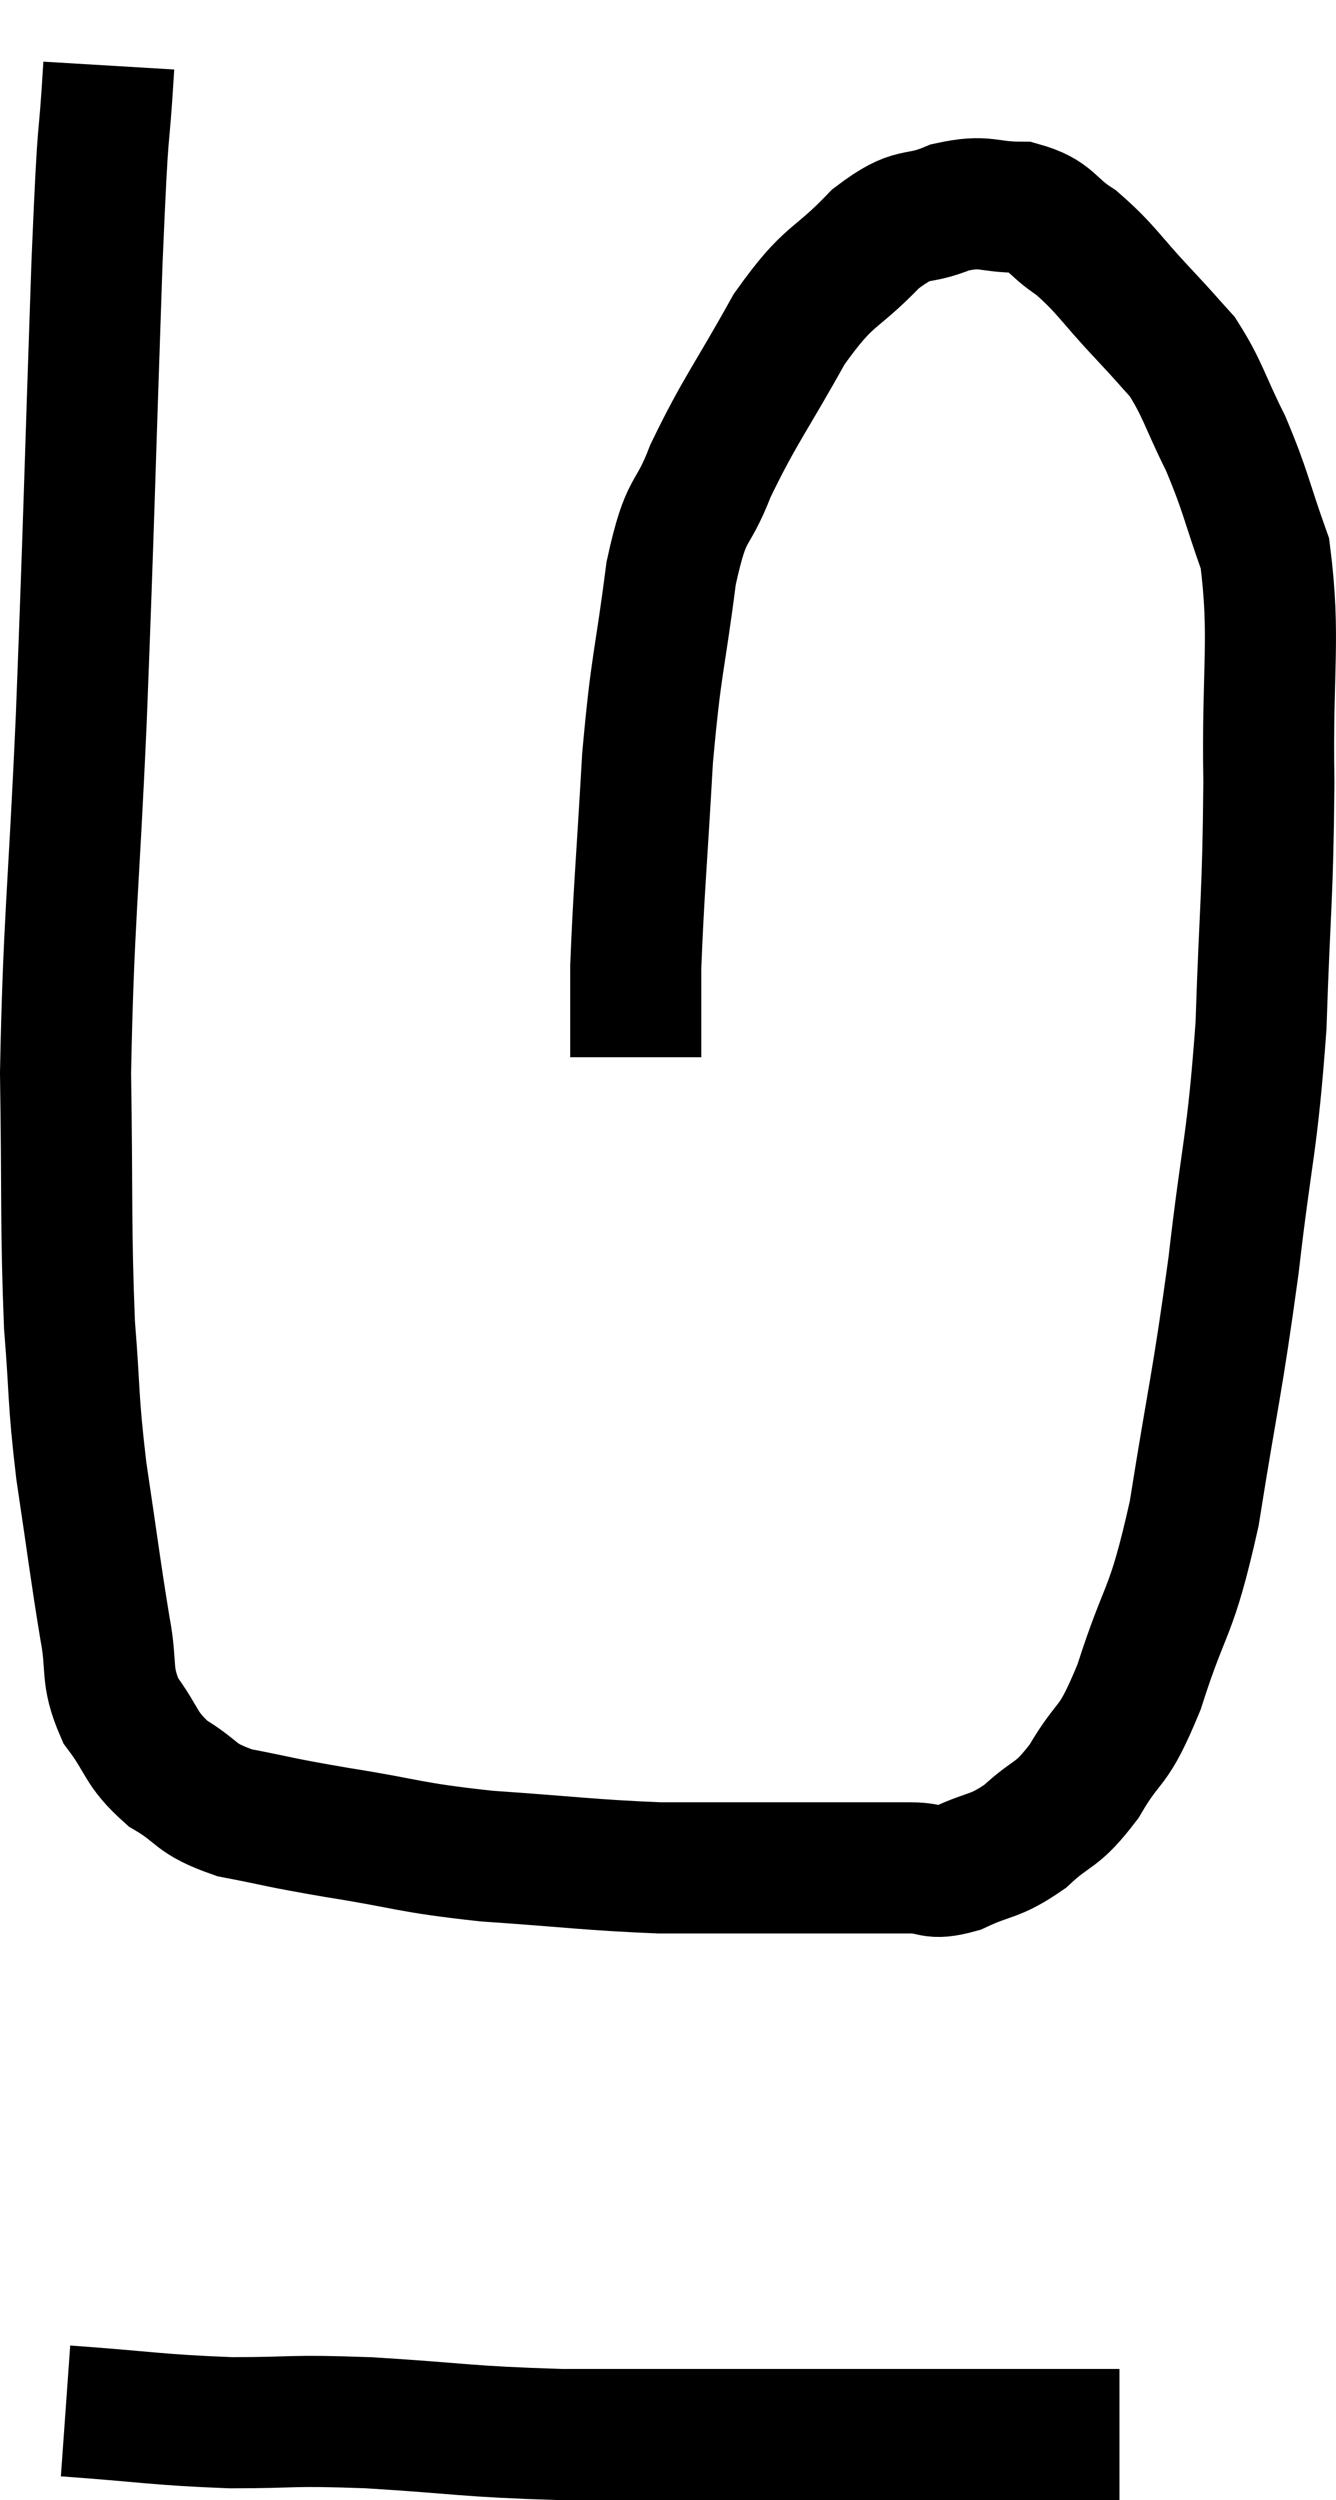 <svg xmlns="http://www.w3.org/2000/svg" viewBox="12.8 3.2 20.384 38.12" width="20.384" height="38.12"><path d="M 14.46 4.2 C 14.37 5.7, 14.385 4.71, 14.28 7.2 C 14.16 10.68, 14.16 11.07, 14.04 14.16 C 13.92 16.86, 13.845 17.25, 13.8 19.56 C 13.83 21.48, 13.8 21.885, 13.86 23.4 C 13.95 24.51, 13.905 24.465, 14.04 25.62 C 14.22 26.82, 14.25 27.105, 14.4 28.02 C 14.52 28.65, 14.4 28.725, 14.64 29.28 C 15 29.76, 14.925 29.85, 15.36 30.24 C 15.87 30.54, 15.735 30.615, 16.38 30.84 C 17.16 30.99, 16.98 30.975, 17.94 31.14 C 19.08 31.32, 18.99 31.365, 20.22 31.5 C 21.54 31.59, 21.78 31.635, 22.86 31.68 C 23.7 31.68, 23.895 31.68, 24.54 31.68 C 24.99 31.68, 24.9 31.68, 25.44 31.68 C 26.07 31.68, 26.205 31.68, 26.7 31.68 C 27.06 31.68, 26.985 31.8, 27.42 31.68 C 27.93 31.44, 27.96 31.53, 28.44 31.2 C 28.89 30.78, 28.905 30.93, 29.34 30.36 C 29.76 29.64, 29.76 29.94, 30.18 28.92 C 30.6 27.6, 30.66 27.885, 31.02 26.28 C 31.32 24.39, 31.365 24.36, 31.62 22.5 C 31.83 20.67, 31.905 20.685, 32.04 18.84 C 32.1 16.98, 32.145 16.92, 32.16 15.12 C 32.13 13.38, 32.265 12.93, 32.1 11.64 C 31.8 10.8, 31.815 10.71, 31.5 9.96 C 31.17 9.3, 31.155 9.135, 30.84 8.64 C 30.54 8.31, 30.645 8.415, 30.24 7.98 C 29.73 7.44, 29.685 7.305, 29.22 6.9 C 28.8 6.63, 28.86 6.495, 28.38 6.36 C 27.84 6.36, 27.855 6.24, 27.3 6.36 C 26.73 6.6, 26.775 6.375, 26.16 6.84 C 25.5 7.53, 25.47 7.335, 24.84 8.22 C 24.24 9.3, 24.09 9.45, 23.64 10.38 C 23.34 11.16, 23.28 10.845, 23.04 11.94 C 22.86 13.35, 22.815 13.26, 22.68 14.76 C 22.59 16.35, 22.545 16.8, 22.5 17.94 C 22.5 18.63, 22.5 18.975, 22.5 19.32 C 22.5 19.32, 22.5 19.32, 22.5 19.32 L 22.5 19.32" fill="none" stroke="black" stroke-width="2"></path><path d="M 13.8 39.96 C 15.06 40.05, 15.165 40.095, 16.32 40.14 C 17.37 40.14, 17.16 40.095, 18.42 40.14 C 19.89 40.23, 19.875 40.275, 21.36 40.32 C 22.86 40.32, 23.025 40.32, 24.36 40.32 C 25.53 40.32, 25.725 40.32, 26.7 40.32 C 27.48 40.32, 27.51 40.32, 28.26 40.32 C 28.98 40.32, 29.295 40.32, 29.7 40.32 L 29.88 40.32" fill="none" stroke="black" stroke-width="2"></path></svg>